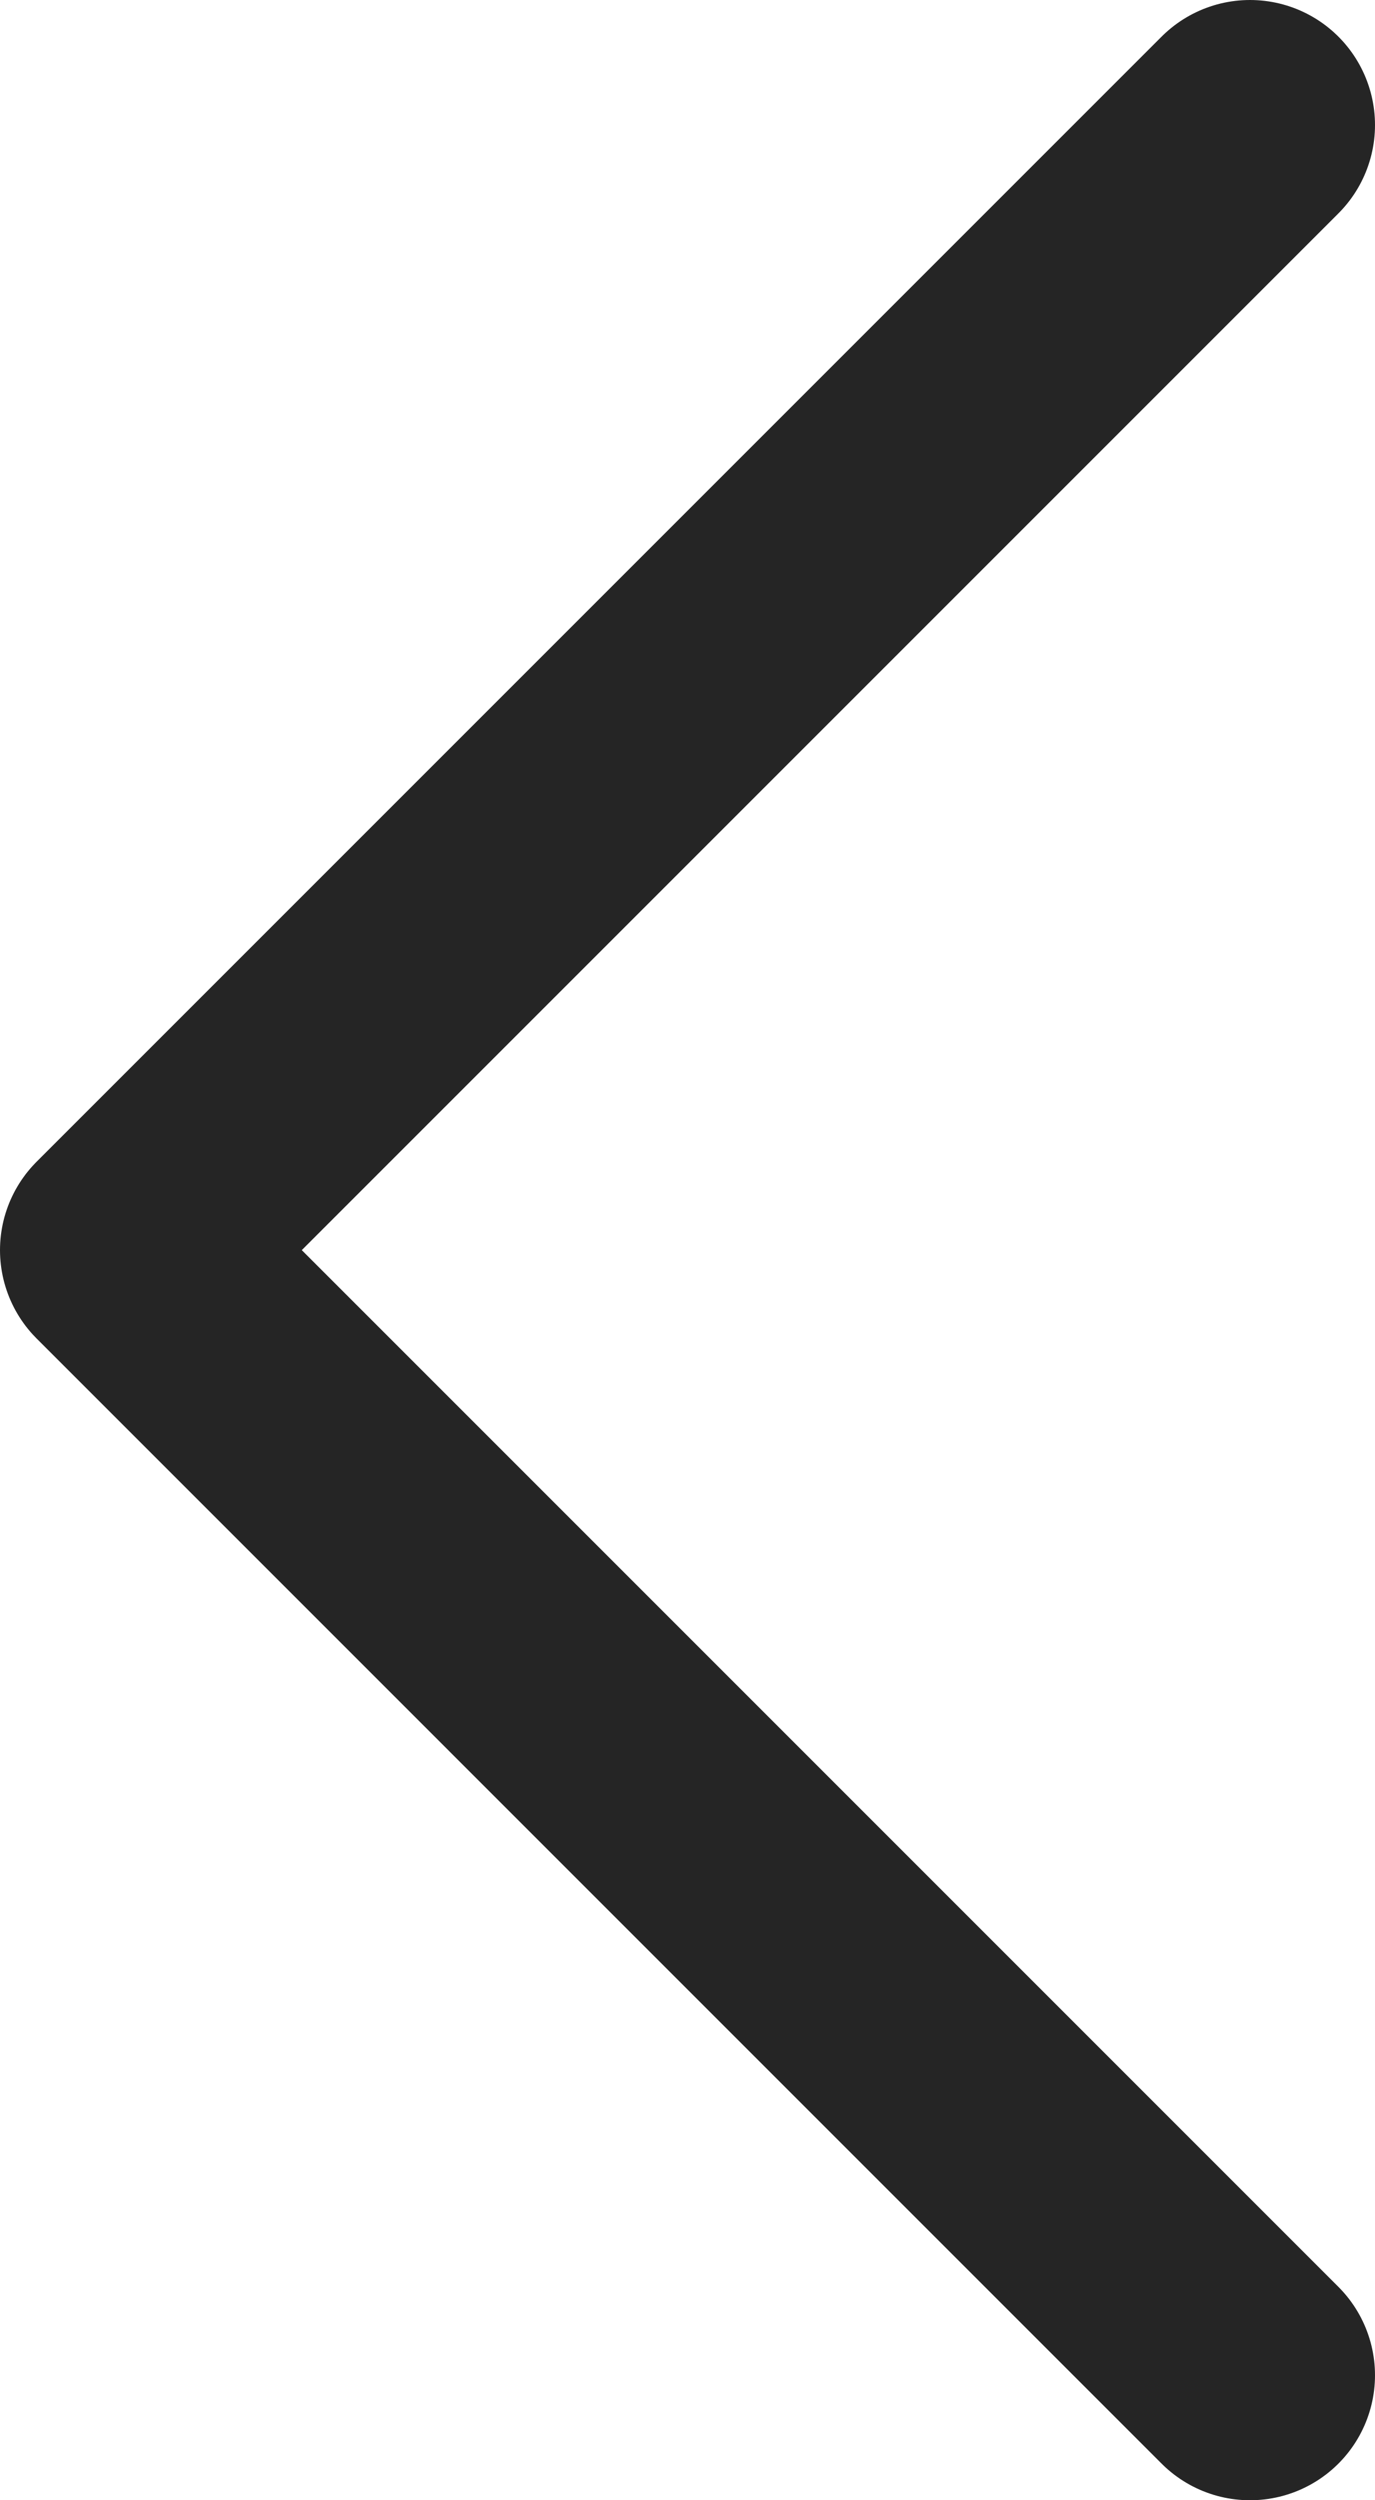 <svg width="11" height="20" viewBox="0 0 11 20" fill="none" xmlns="http://www.w3.org/2000/svg">
<path d="M10 19L1 10L10 1" stroke="#252525" stroke-width="2" stroke-linecap="round" stroke-linejoin="round"/>
</svg>
